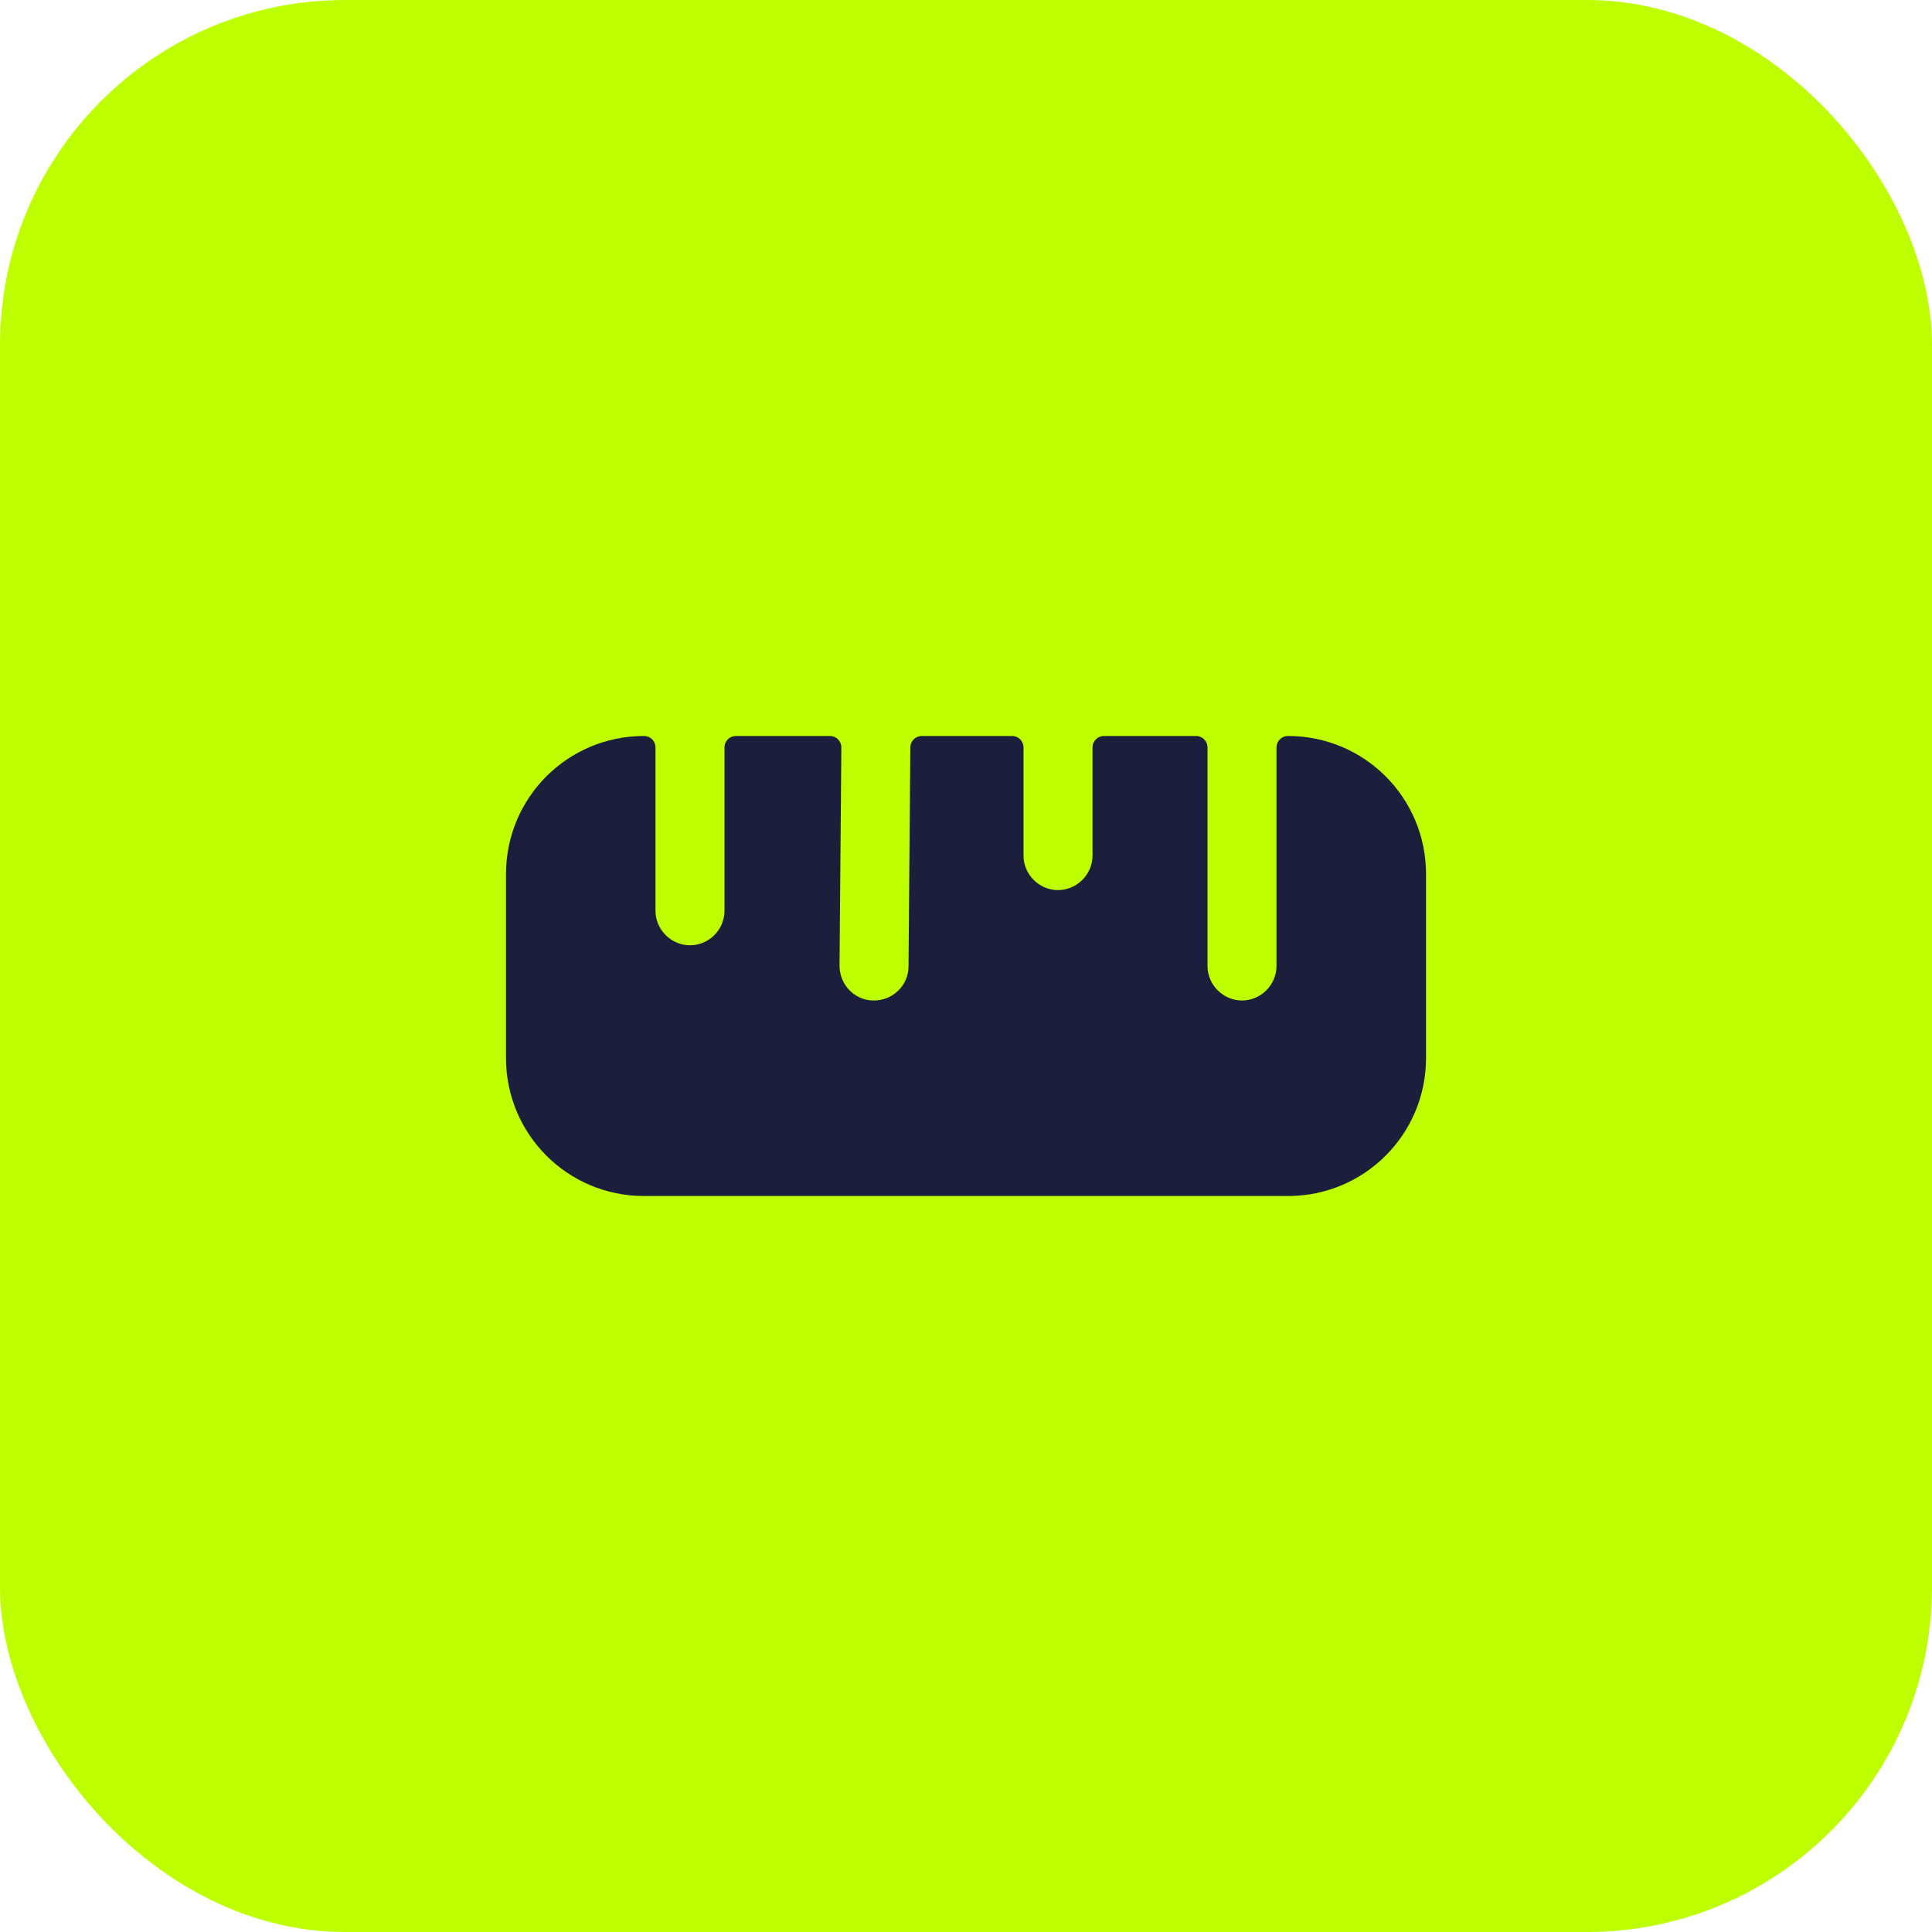 <svg width="56" height="56" viewBox="0 0 56 56" fill="none" xmlns="http://www.w3.org/2000/svg">
<rect width="56" height="56" rx="10" fill="#BDFF00"/>
<path d="M37.334 21.333C37.147 21.333 37 21.48 37 21.667V28C37 28.547 36.547 29 36 29C35.454 29 35 28.547 35 28V21.667C35 21.48 34.854 21.333 34.667 21.333H32C31.814 21.333 31.667 21.48 31.667 21.667V24.8C31.667 25.347 31.214 25.8 30.667 25.8C30.12 25.8 29.667 25.347 29.667 24.8V21.667C29.667 21.48 29.52 21.333 29.334 21.333H26.72C26.534 21.333 26.387 21.48 26.387 21.667L26.334 28.013C26.334 28.56 25.88 29 25.334 29C25.334 29 25.334 29 25.32 29C24.774 29 24.334 28.547 24.334 27.987L24.387 21.667C24.387 21.48 24.24 21.333 24.054 21.333H21.334C21.147 21.333 21 21.48 21 21.667V26.4C21 26.947 20.547 27.4 20 27.4C19.454 27.4 19 26.947 19 26.4V21.667C19 21.48 18.854 21.333 18.667 21.333C16.454 21.333 14.667 23.12 14.667 25.333V30.667C14.667 32.88 16.454 34.667 18.667 34.667H37.334C39.547 34.667 41.334 32.88 41.334 30.667V25.333C41.334 23.12 39.547 21.333 37.334 21.333Z" fill="#1B1F3B"/>
</svg>
